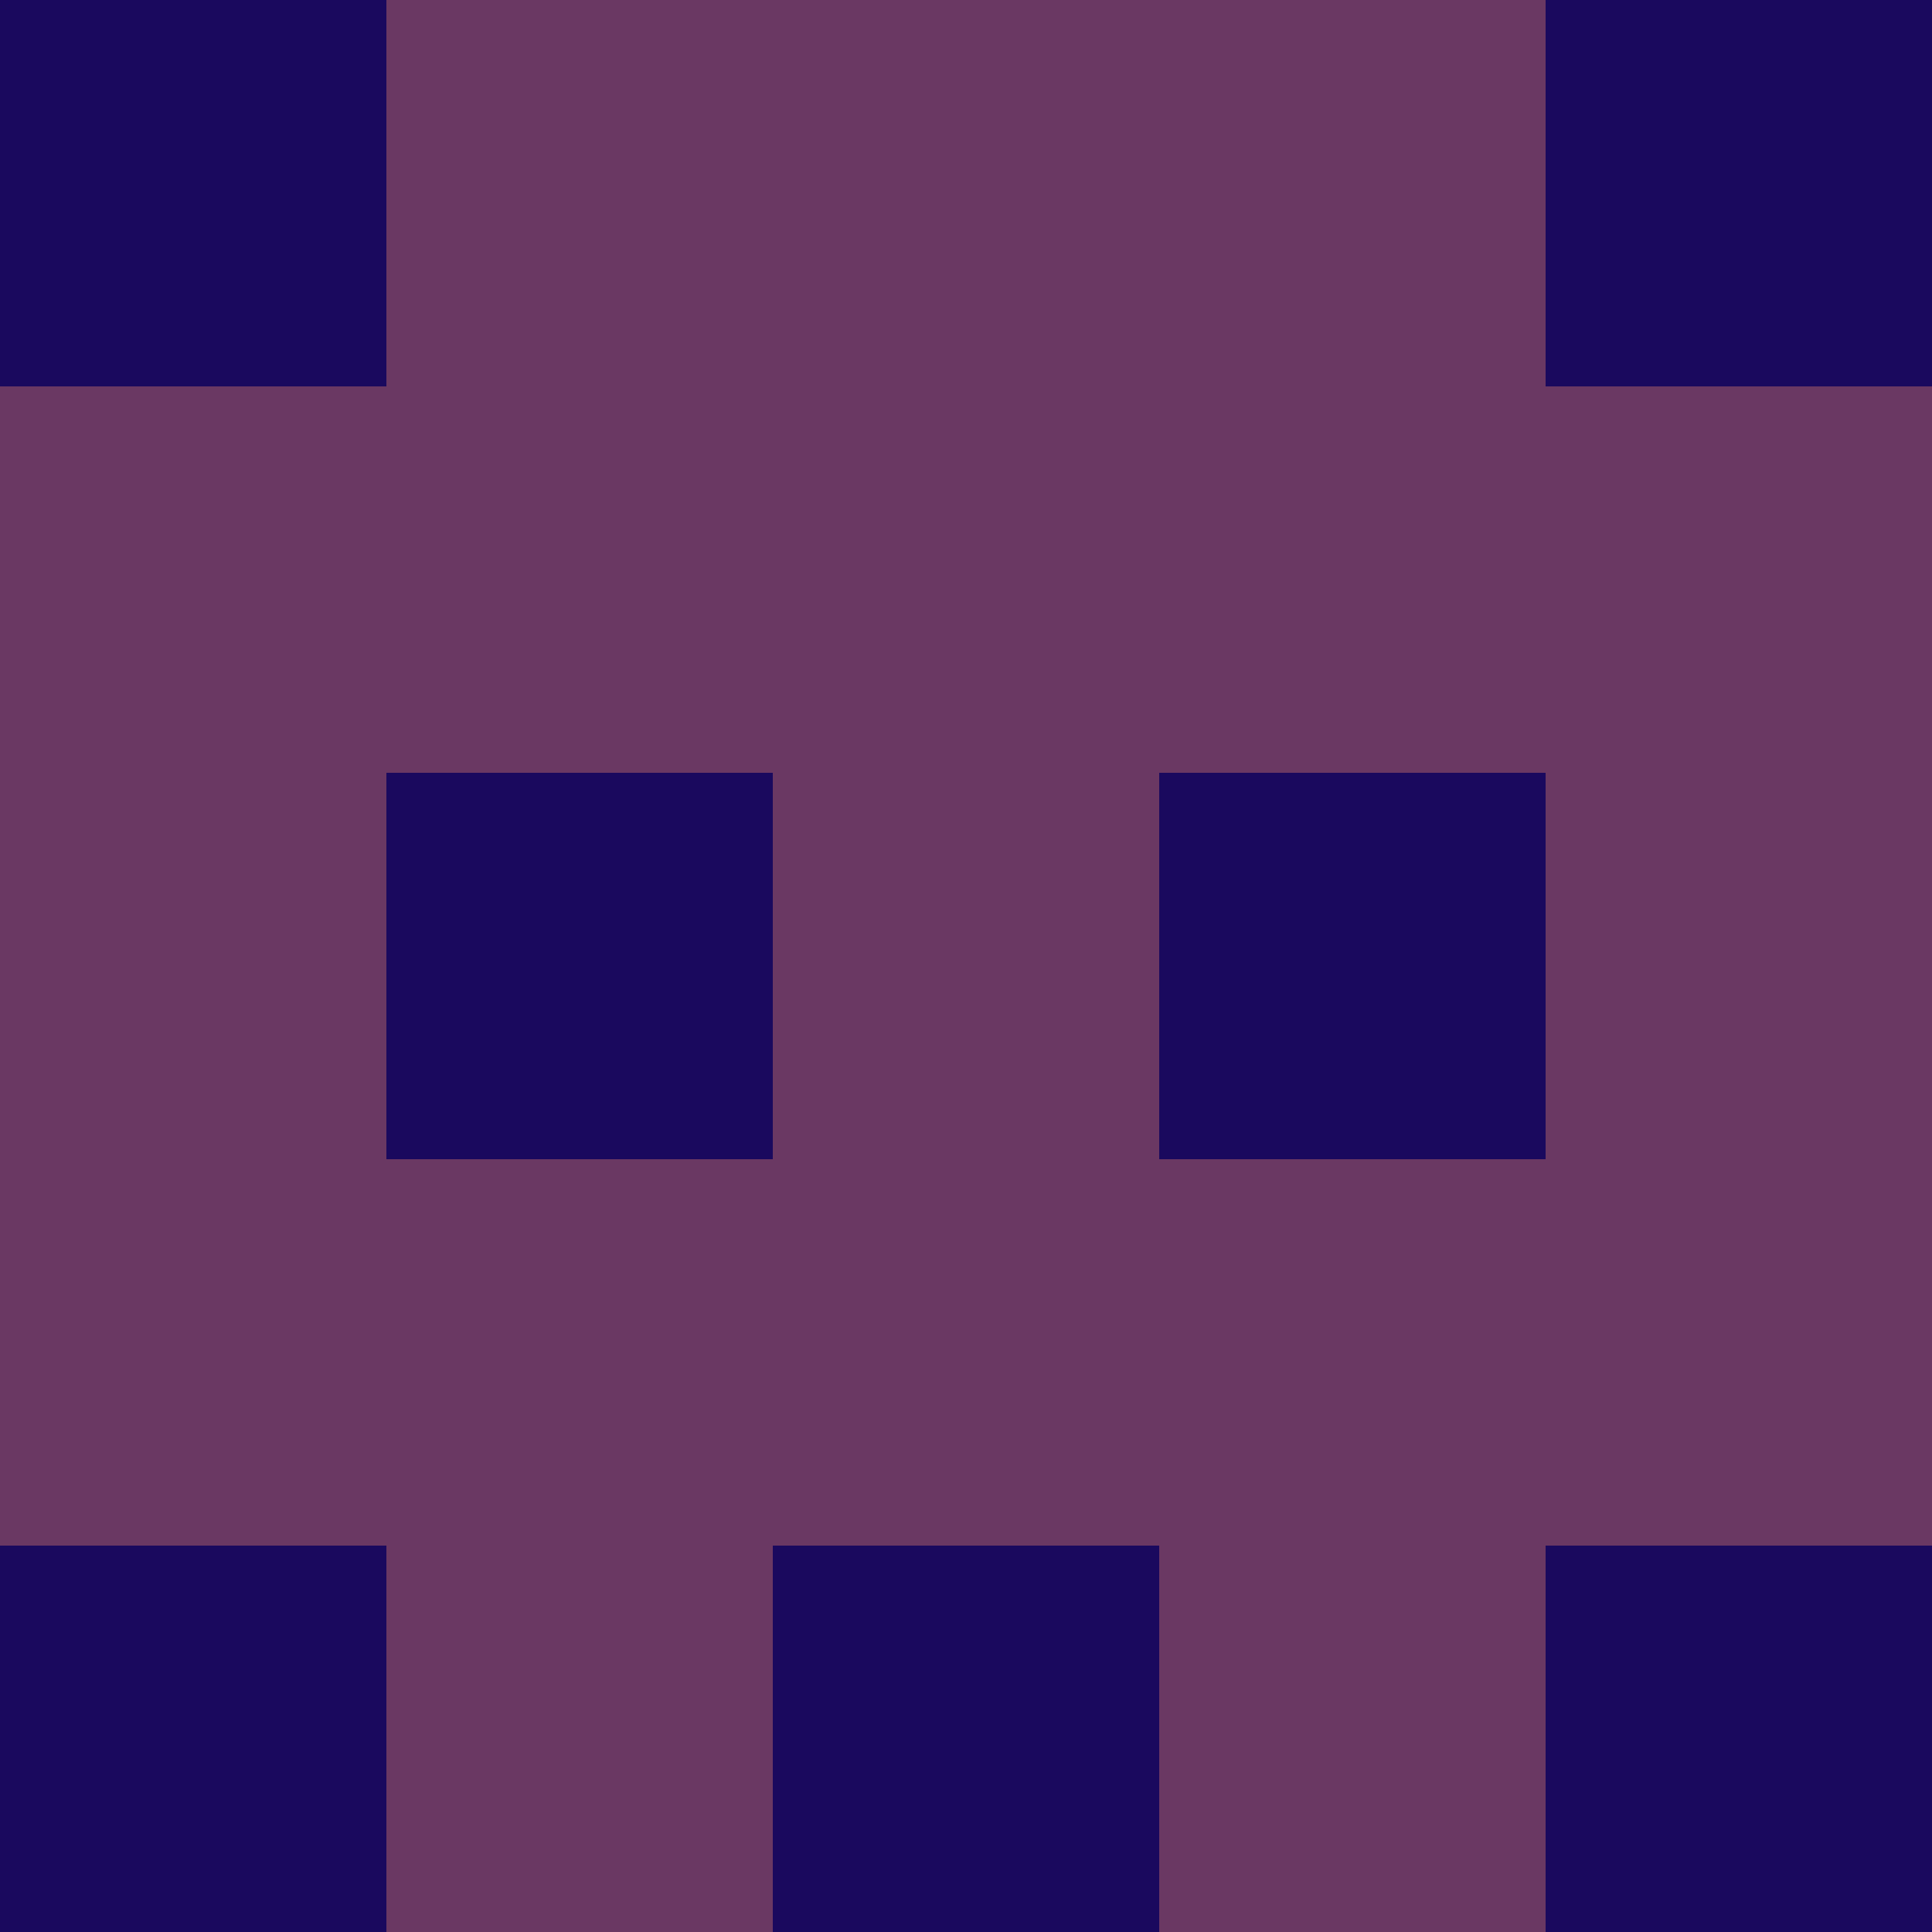 <?xml version="1.0" encoding="utf-8"?>
<!DOCTYPE svg PUBLIC "-//W3C//DTD SVG 20010904//EN"
        "http://www.w3.org/TR/2001/REC-SVG-20010904/DTD/svg10.dtd">

<svg width="400" height="400" viewBox="0 0 5 5"
    xmlns="http://www.w3.org/2000/svg"
    xmlns:xlink="http://www.w3.org/1999/xlink">
            <rect x="0" y="0" width="1" height="1" fill="#1A095E" />
        <rect x="0" y="1" width="1" height="1" fill="#6A3863" />
        <rect x="0" y="2" width="1" height="1" fill="#6A3863" />
        <rect x="0" y="3" width="1" height="1" fill="#6A3863" />
        <rect x="0" y="4" width="1" height="1" fill="#1A095E" />
                <rect x="1" y="0" width="1" height="1" fill="#6A3863" />
        <rect x="1" y="1" width="1" height="1" fill="#6A3863" />
        <rect x="1" y="2" width="1" height="1" fill="#1A095E" />
        <rect x="1" y="3" width="1" height="1" fill="#6A3863" />
        <rect x="1" y="4" width="1" height="1" fill="#6A3863" />
                <rect x="2" y="0" width="1" height="1" fill="#6A3863" />
        <rect x="2" y="1" width="1" height="1" fill="#6A3863" />
        <rect x="2" y="2" width="1" height="1" fill="#6A3863" />
        <rect x="2" y="3" width="1" height="1" fill="#6A3863" />
        <rect x="2" y="4" width="1" height="1" fill="#1A095E" />
                <rect x="3" y="0" width="1" height="1" fill="#6A3863" />
        <rect x="3" y="1" width="1" height="1" fill="#6A3863" />
        <rect x="3" y="2" width="1" height="1" fill="#1A095E" />
        <rect x="3" y="3" width="1" height="1" fill="#6A3863" />
        <rect x="3" y="4" width="1" height="1" fill="#6A3863" />
                <rect x="4" y="0" width="1" height="1" fill="#1A095E" />
        <rect x="4" y="1" width="1" height="1" fill="#6A3863" />
        <rect x="4" y="2" width="1" height="1" fill="#6A3863" />
        <rect x="4" y="3" width="1" height="1" fill="#6A3863" />
        <rect x="4" y="4" width="1" height="1" fill="#1A095E" />
        
</svg>


